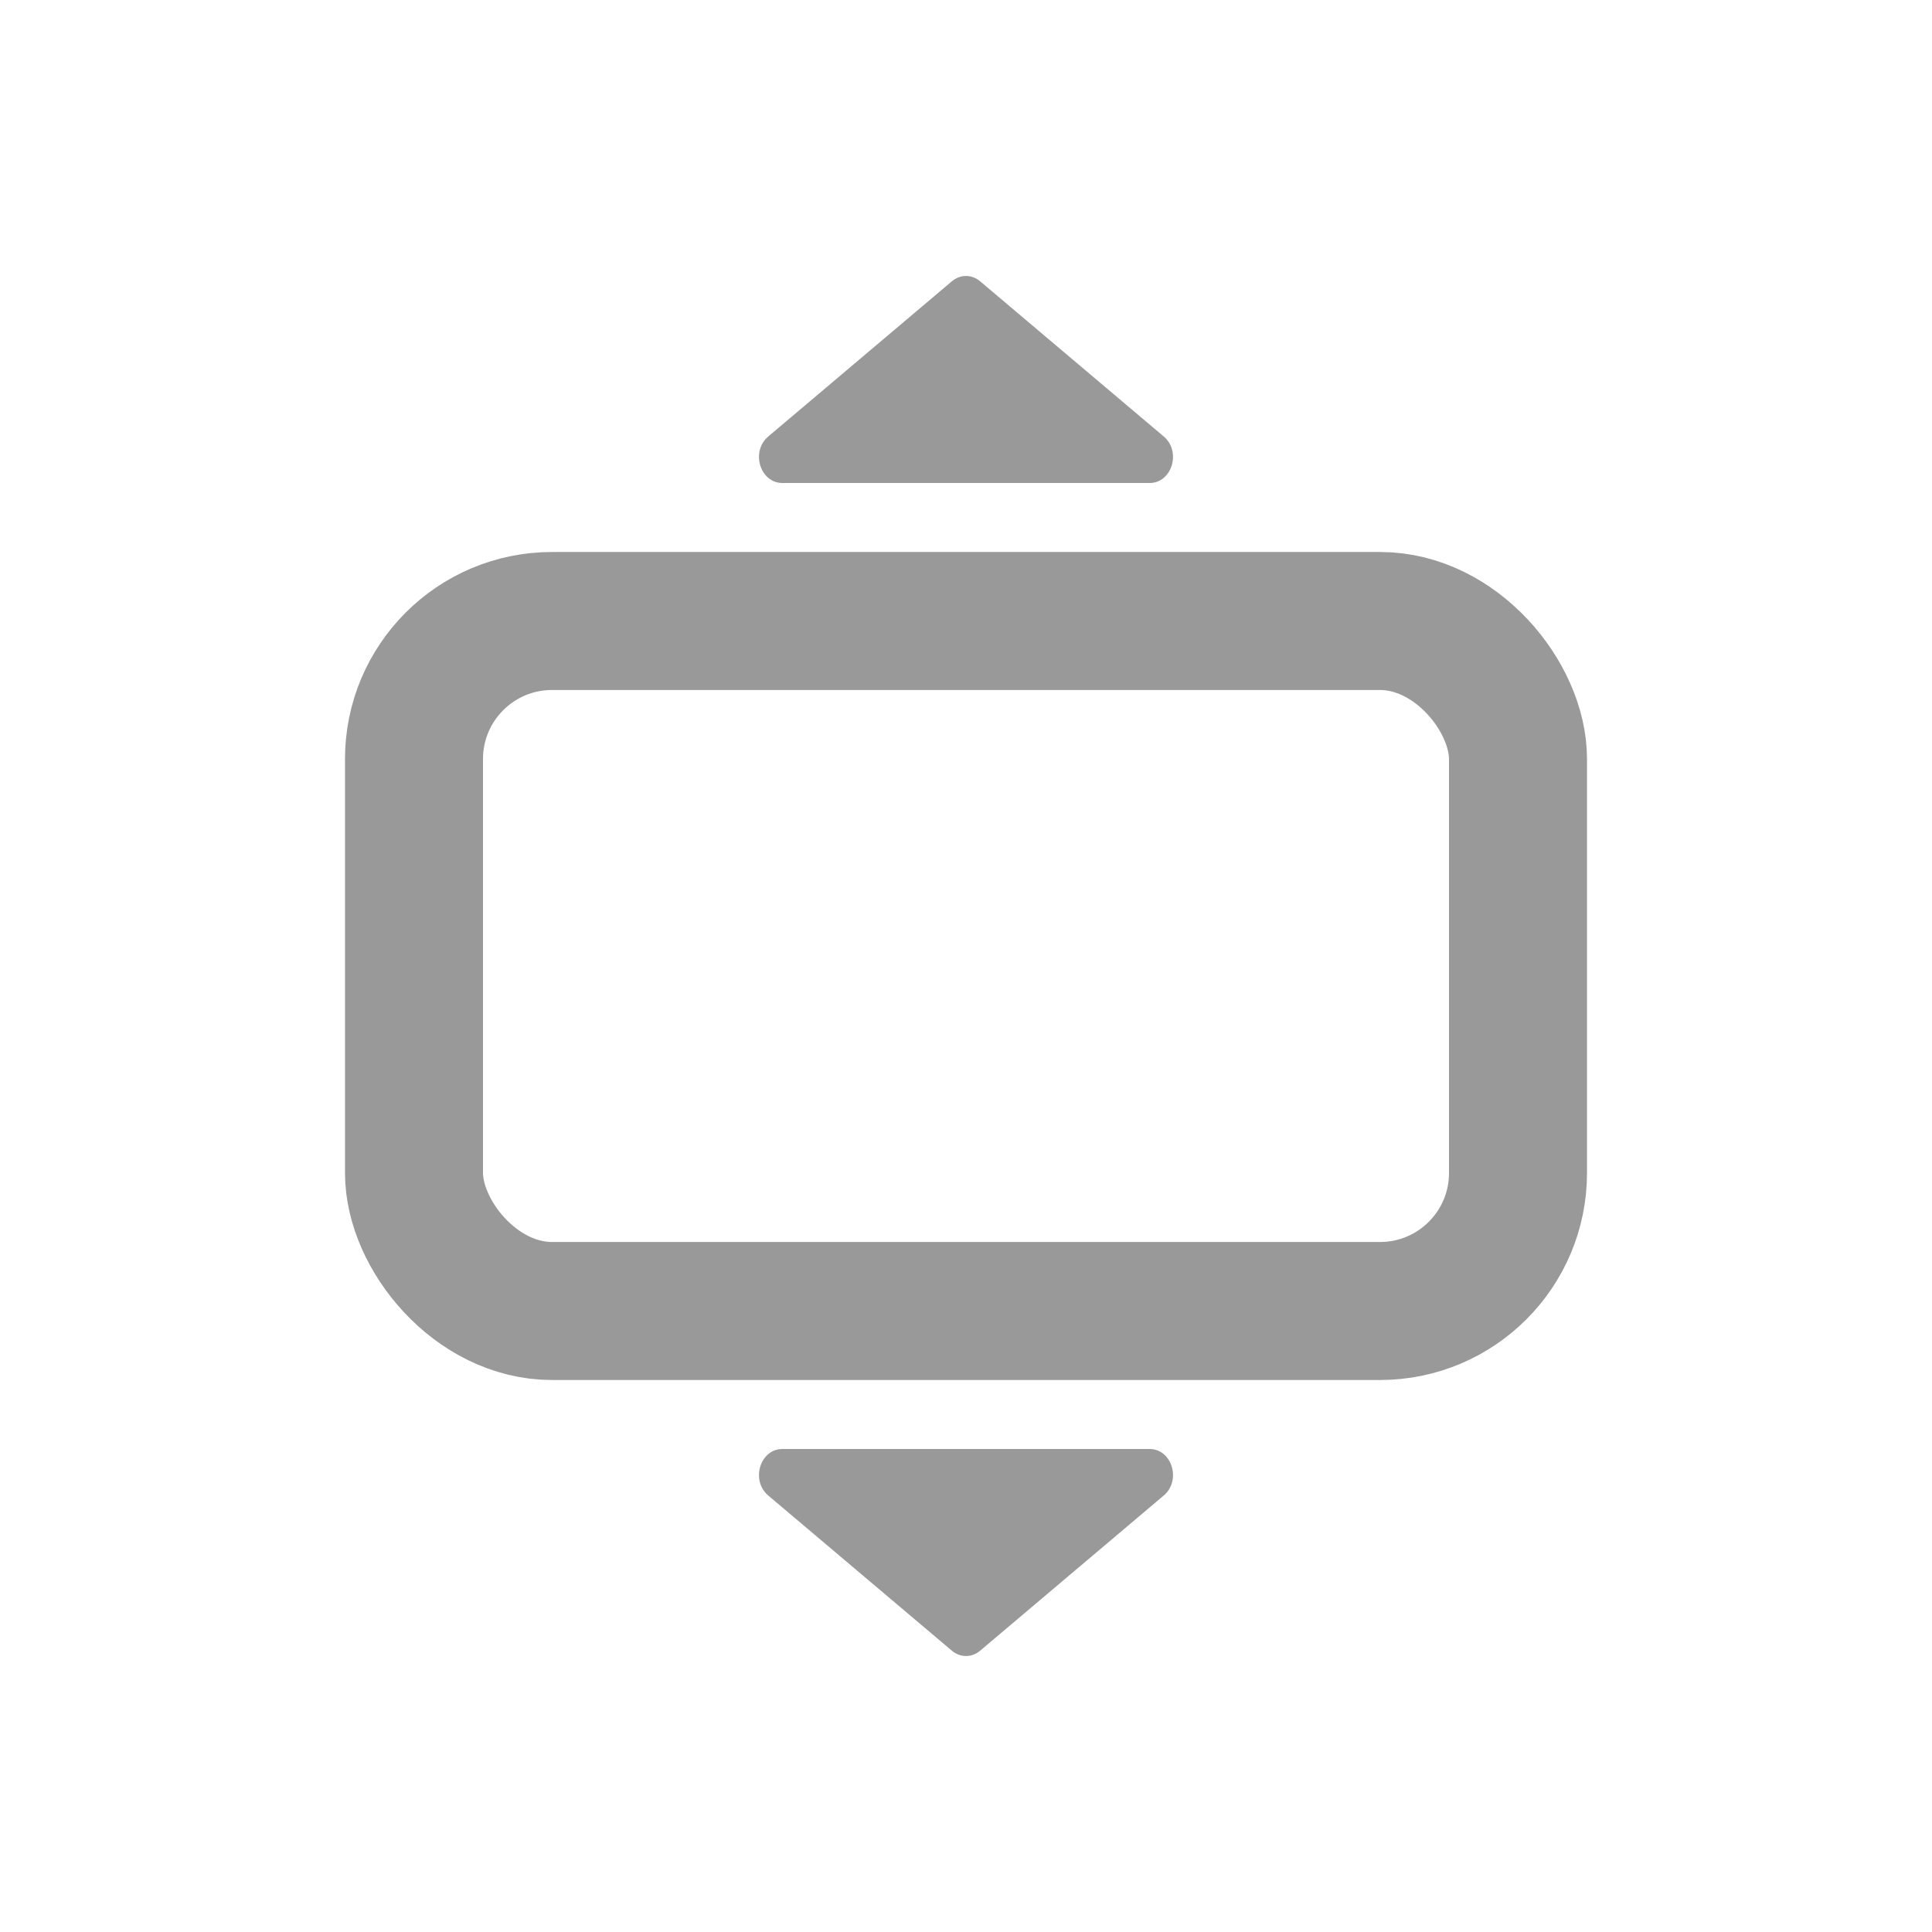 <svg width="28" height="28" viewBox="0 0 28 28" fill="none" xmlns="http://www.w3.org/2000/svg">
<rect x="6" y="9" width="16" height="10" rx="2" stroke="#999999" stroke-width="2" stroke-linecap="round"/>
<path d="M13.795 23.923C13.916 24.026 14.084 24.026 14.205 23.923L16.866 21.674C17.124 21.456 16.985 21 16.661 21H11.339C11.015 21 10.876 21.456 11.134 21.674L13.795 23.923Z" fill="#999999"/>
<path d="M13.795 4.077C13.916 3.974 14.084 3.974 14.205 4.077L16.866 6.326C17.124 6.544 16.985 7 16.661 7H11.339C11.015 7 10.876 6.544 11.134 6.326L13.795 4.077Z" fill="#999999"/>
</svg>
